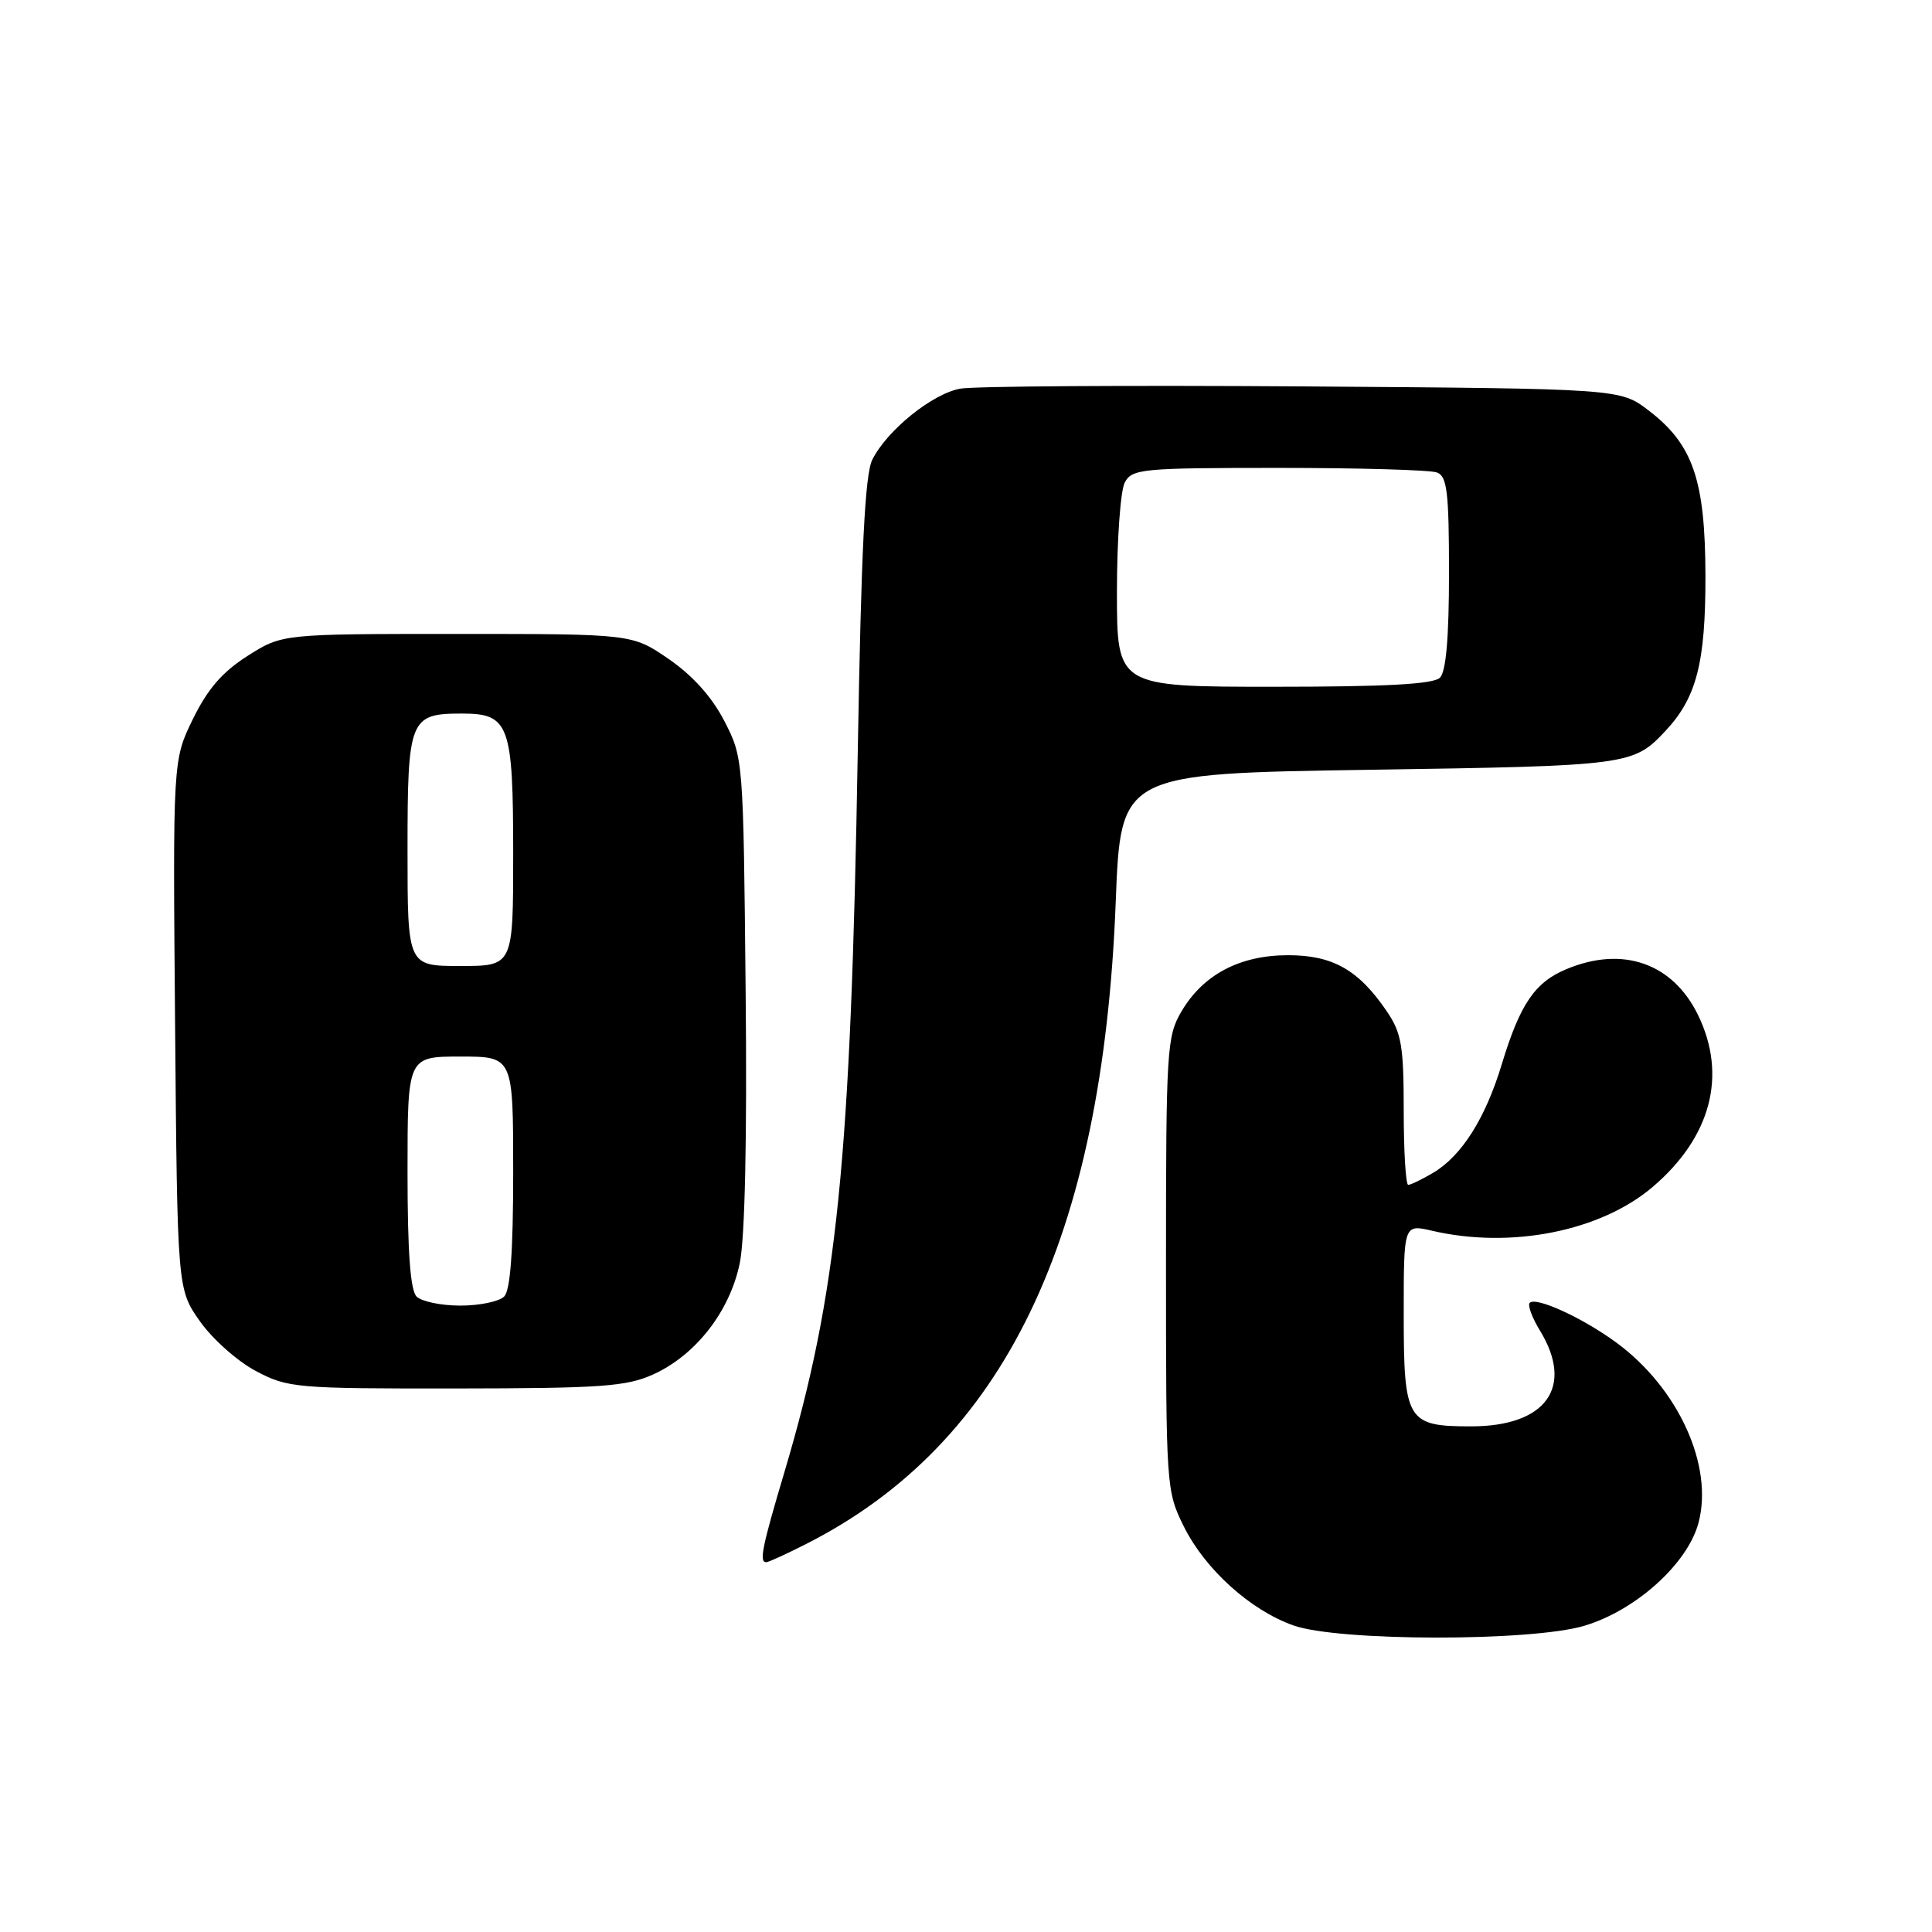 <?xml version="1.0" encoding="UTF-8" standalone="no"?>
<!DOCTYPE svg PUBLIC "-//W3C//DTD SVG 1.1//EN" "http://www.w3.org/Graphics/SVG/1.1/DTD/svg11.dtd" >
<svg xmlns="http://www.w3.org/2000/svg" xmlns:xlink="http://www.w3.org/1999/xlink" version="1.1" viewBox="0 0 256 256">
 <g >
 <path fill="currentColor"
d=" M 209.91 215.43 C 216.72 213.41 223.59 207.23 225.05 201.82 C 227.09 194.25 222.41 183.96 214.19 177.91 C 209.74 174.64 203.54 171.79 202.70 172.63 C 202.39 172.94 203.01 174.61 204.07 176.34 C 208.61 183.80 204.86 189.00 194.94 189.00 C 186.41 189.00 186.00 188.31 186.00 174.03 C 186.00 162.21 186.00 162.21 189.75 163.08 C 200.23 165.52 212.14 163.14 219.03 157.24 C 226.72 150.66 228.87 142.50 225.02 134.54 C 221.67 127.62 215.03 125.29 207.55 128.42 C 203.37 130.16 201.40 133.07 198.99 141.03 C 196.81 148.22 193.68 153.16 189.89 155.41 C 188.41 156.28 186.92 157.00 186.60 157.00 C 186.27 157.00 186.00 152.57 186.00 147.15 C 186.00 138.58 185.71 136.87 183.75 133.99 C 180.02 128.51 176.60 126.57 170.68 126.57 C 164.28 126.57 159.41 129.14 156.54 134.04 C 154.61 137.31 154.50 139.13 154.50 167.50 C 154.50 197.06 154.53 197.57 156.87 202.28 C 159.69 207.95 165.68 213.36 171.39 215.38 C 177.35 217.50 202.85 217.53 209.91 215.43 Z  M 106.79 204.60 C 133.04 191.30 146.11 164.22 147.84 119.50 C 148.50 102.50 148.50 102.50 181.50 102.00 C 215.90 101.48 216.42 101.41 220.70 96.83 C 224.81 92.44 226.00 87.79 225.98 76.28 C 225.95 63.59 224.33 58.88 218.44 54.38 C 214.66 51.50 214.66 51.50 172.58 51.20 C 149.44 51.04 129.03 51.17 127.23 51.50 C 123.53 52.18 117.55 57.00 115.59 60.90 C 114.61 62.83 114.12 72.83 113.66 99.50 C 112.73 153.99 110.96 171.41 103.99 194.89 C 100.96 205.06 100.57 207.00 101.53 207.00 C 101.83 207.00 104.19 205.92 106.79 204.60 Z  M 86.57 182.11 C 92.20 179.55 96.70 173.77 98.02 167.39 C 98.71 164.09 99.00 150.83 98.80 131.30 C 98.50 100.58 98.49 100.42 95.99 95.56 C 94.35 92.37 91.79 89.52 88.63 87.34 C 83.78 84.00 83.78 84.00 60.59 84.00 C 37.39 84.00 37.39 84.00 32.82 86.90 C 29.48 89.02 27.52 91.28 25.57 95.26 C 22.90 100.72 22.90 100.72 23.20 135.78 C 23.50 170.83 23.50 170.83 26.50 175.09 C 28.15 177.43 31.48 180.39 33.91 181.67 C 38.14 183.91 39.19 184.00 60.41 183.98 C 79.73 183.96 83.01 183.72 86.57 182.11 Z  M 148.00 78.43 C 148.00 71.52 148.47 65.00 149.04 63.93 C 150.00 62.12 151.31 62.00 169.45 62.00 C 180.11 62.00 189.55 62.27 190.42 62.61 C 191.75 63.12 192.00 65.26 192.00 75.91 C 192.00 84.45 191.61 88.99 190.80 89.80 C 189.94 90.66 183.64 91.00 168.80 91.00 C 148.00 91.00 148.00 91.00 148.00 78.43 Z  M 55.20 171.80 C 54.37 170.97 54.00 165.87 54.00 155.30 C 54.00 140.00 54.00 140.00 61.00 140.00 C 68.00 140.00 68.00 140.00 68.00 155.30 C 68.00 165.87 67.63 170.97 66.80 171.80 C 66.14 172.46 63.53 173.00 61.00 173.00 C 58.47 173.00 55.86 172.46 55.20 171.80 Z  M 54.00 112.62 C 54.00 95.24 54.28 94.55 61.22 94.55 C 67.48 94.55 68.00 95.98 68.00 113.19 C 68.00 128.00 68.00 128.00 61.00 128.00 C 54.00 128.00 54.00 128.00 54.00 112.62 Z "/>
</g>
</svg>